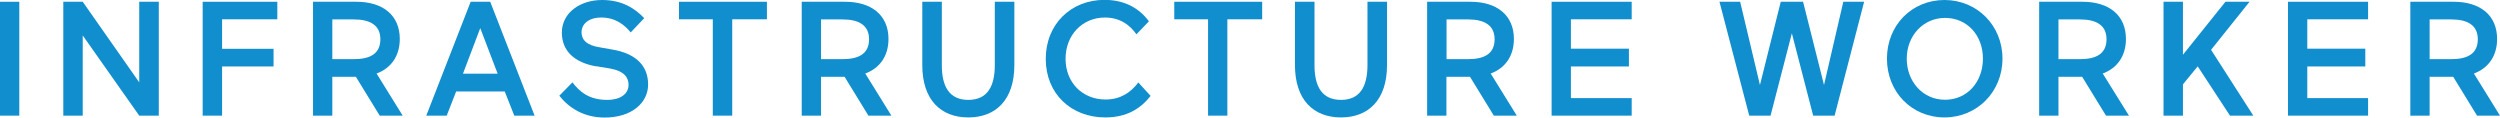<?xml version="1.0" encoding="UTF-8"?><svg id="Calque_1" xmlns="http://www.w3.org/2000/svg" viewBox="0 0 198.23 9.32"><defs><style>.cls-1{fill:#118ece;stroke-width:0px;}</style></defs><rect class="cls-1" x="0" y=".14" width="1.53" height="9.03"/><polygon class="cls-1" points="6.56 2.81 6.56 9.17 5.02 9.17 5.02 .14 6.56 .14 11.04 6.53 11.04 .14 12.59 .14 12.59 9.17 11.04 9.17 6.56 2.81"/><polygon class="cls-1" points="16.07 9.17 16.07 .14 21.99 .14 21.99 1.53 17.61 1.53 17.61 3.87 21.69 3.87 21.69 5.27 17.61 5.27 17.61 9.17 16.07 9.17"/><path class="cls-1" d="M26.35,1.53v3.16h1.71c1.29,0,2.1-.43,2.1-1.58,0-1.1-.8-1.57-2.1-1.57h-1.71ZM28.22,6.09h-1.87v3.08h-1.53V.14h3.44c2.1,0,3.44,1.07,3.44,2.95,0,1.34-.68,2.31-1.84,2.74l2.07,3.34h-1.82l-1.89-3.08Z"/><path class="cls-1" d="M36.72,5.84h2.74l-1.38-3.61-1.37,3.61ZM42.39,9.17h-1.61l-.76-1.92h-3.85l-.75,1.92h-1.62L37.32.14h1.55l3.52,9.03Z"/><path class="cls-1" d="M47.26,5.26c-1.69-.3-2.71-1.2-2.71-2.68C44.56.98,46.03,0,47.74,0c1.6,0,2.62.68,3.34,1.44l-1.07,1.13c-.5-.61-1.22-1.18-2.33-1.18s-1.57.61-1.57,1.15c0,.62.4,1.06,1.49,1.22l.9.16c1.98.32,2.89,1.34,2.89,2.78s-1.28,2.62-3.45,2.62c-1.67,0-2.85-.79-3.59-1.73l1.04-1.06c.55.72,1.3,1.39,2.74,1.39,1.15,0,1.71-.53,1.71-1.2,0-.59-.37-1.1-1.48-1.29l-1.1-.18Z"/><polygon class="cls-1" points="60.81 .14 60.81 1.53 58.06 1.53 58.06 9.17 56.52 9.17 56.52 1.53 53.84 1.53 53.84 .14 60.81 .14"/><path class="cls-1" d="M65.1,1.53v3.16h1.71c1.29,0,2.1-.43,2.1-1.58,0-1.1-.8-1.57-2.1-1.57h-1.71ZM66.97,6.09h-1.87v3.08h-1.53V.14h3.44c2.1,0,3.44,1.07,3.44,2.95,0,1.34-.68,2.31-1.84,2.74l2.07,3.34h-1.82l-1.89-3.08Z"/><path class="cls-1" d="M78.88.14h1.55v5.02c0,2.76-1.47,4.15-3.65,4.15s-3.65-1.39-3.65-4.15V.14h1.55v5.04c0,1.66.58,2.74,2.1,2.74s2.1-1.08,2.1-2.76V.14Z"/><path class="cls-1" d="M91.23,7.61c-.8,1.01-1.89,1.7-3.59,1.7-2.71,0-4.72-1.88-4.72-4.64s2.01-4.68,4.66-4.68c1.6,0,2.76.67,3.52,1.7l-.99,1.03c-.53-.76-1.33-1.33-2.5-1.33-1.78,0-3.12,1.38-3.12,3.27s1.34,3.23,3.17,3.23c1.16,0,1.98-.53,2.6-1.35l.97,1.06Z"/><polygon class="cls-1" points="100.08 .14 100.08 1.53 97.32 1.53 97.32 9.17 95.79 9.17 95.79 1.53 93.11 1.53 93.11 .14 100.08 .14"/><path class="cls-1" d="M108.43.14h1.55v5.02c0,2.76-1.47,4.15-3.65,4.15s-3.65-1.39-3.65-4.15V.14h1.55v5.04c0,1.66.58,2.74,2.1,2.74s2.1-1.08,2.1-2.76V.14Z"/><path class="cls-1" d="M114.7,1.53v3.16h1.71c1.29,0,2.1-.43,2.1-1.58,0-1.1-.8-1.57-2.1-1.57h-1.71ZM116.56,6.09h-1.87v3.08h-1.53V.14h3.44c2.1,0,3.44,1.07,3.44,2.95,0,1.34-.68,2.31-1.84,2.74l2.07,3.34h-1.82l-1.89-3.08Z"/><polygon class="cls-1" points="123.03 .14 129.38 .14 129.38 1.53 124.56 1.53 124.56 3.86 129.16 3.86 129.16 5.27 124.56 5.27 124.56 7.78 129.38 7.78 129.38 9.17 123.03 9.17 123.03 .14"/><polygon class="cls-1" points="146.16 .14 147.81 .14 145.47 9.17 143.77 9.17 142.08 2.64 140.39 9.17 138.7 9.17 136.34 .14 137.98 .14 139.55 6.74 141.2 .14 142.97 .14 144.63 6.74 146.16 .14"/><path class="cls-1" d="M154.23,7.91c1.74,0,3-1.4,3-3.26s-1.26-3.23-3-3.23-3.04,1.42-3.04,3.23,1.26,3.26,3.04,3.26M154.18,0c2.59,0,4.6,2.02,4.6,4.65s-2.01,4.66-4.6,4.66-4.56-2.01-4.56-4.66,1.97-4.65,4.56-4.65"/><path class="cls-1" d="M163.22,1.53v3.16h1.71c1.29,0,2.1-.43,2.1-1.58,0-1.1-.8-1.57-2.1-1.57h-1.71ZM165.09,6.09h-1.87v3.08h-1.53V.14h3.44c2.1,0,3.44,1.07,3.44,2.95,0,1.34-.68,2.31-1.84,2.74l2.08,3.34h-1.82l-1.89-3.08Z"/><polygon class="cls-1" points="171.55 .14 173.09 .14 173.09 4.34 176.46 .14 178.37 .14 175.32 3.95 178.67 9.17 176.82 9.17 174.26 5.26 173.09 6.69 173.09 9.17 171.55 9.17 171.55 .14"/><polygon class="cls-1" points="181.42 .14 187.77 .14 187.77 1.53 182.95 1.53 182.95 3.86 187.55 3.86 187.55 5.27 182.95 5.27 182.95 7.78 187.77 7.78 187.77 9.17 181.42 9.17 181.42 .14"/><path class="cls-1" d="M192.65,1.53v3.16h1.72c1.29,0,2.1-.43,2.1-1.58,0-1.1-.8-1.57-2.1-1.57h-1.72ZM194.52,6.09h-1.87v3.08h-1.53V.14h3.44c2.1,0,3.44,1.07,3.44,2.95,0,1.34-.68,2.31-1.84,2.74l2.07,3.34h-1.82l-1.89-3.08Z"/></svg>